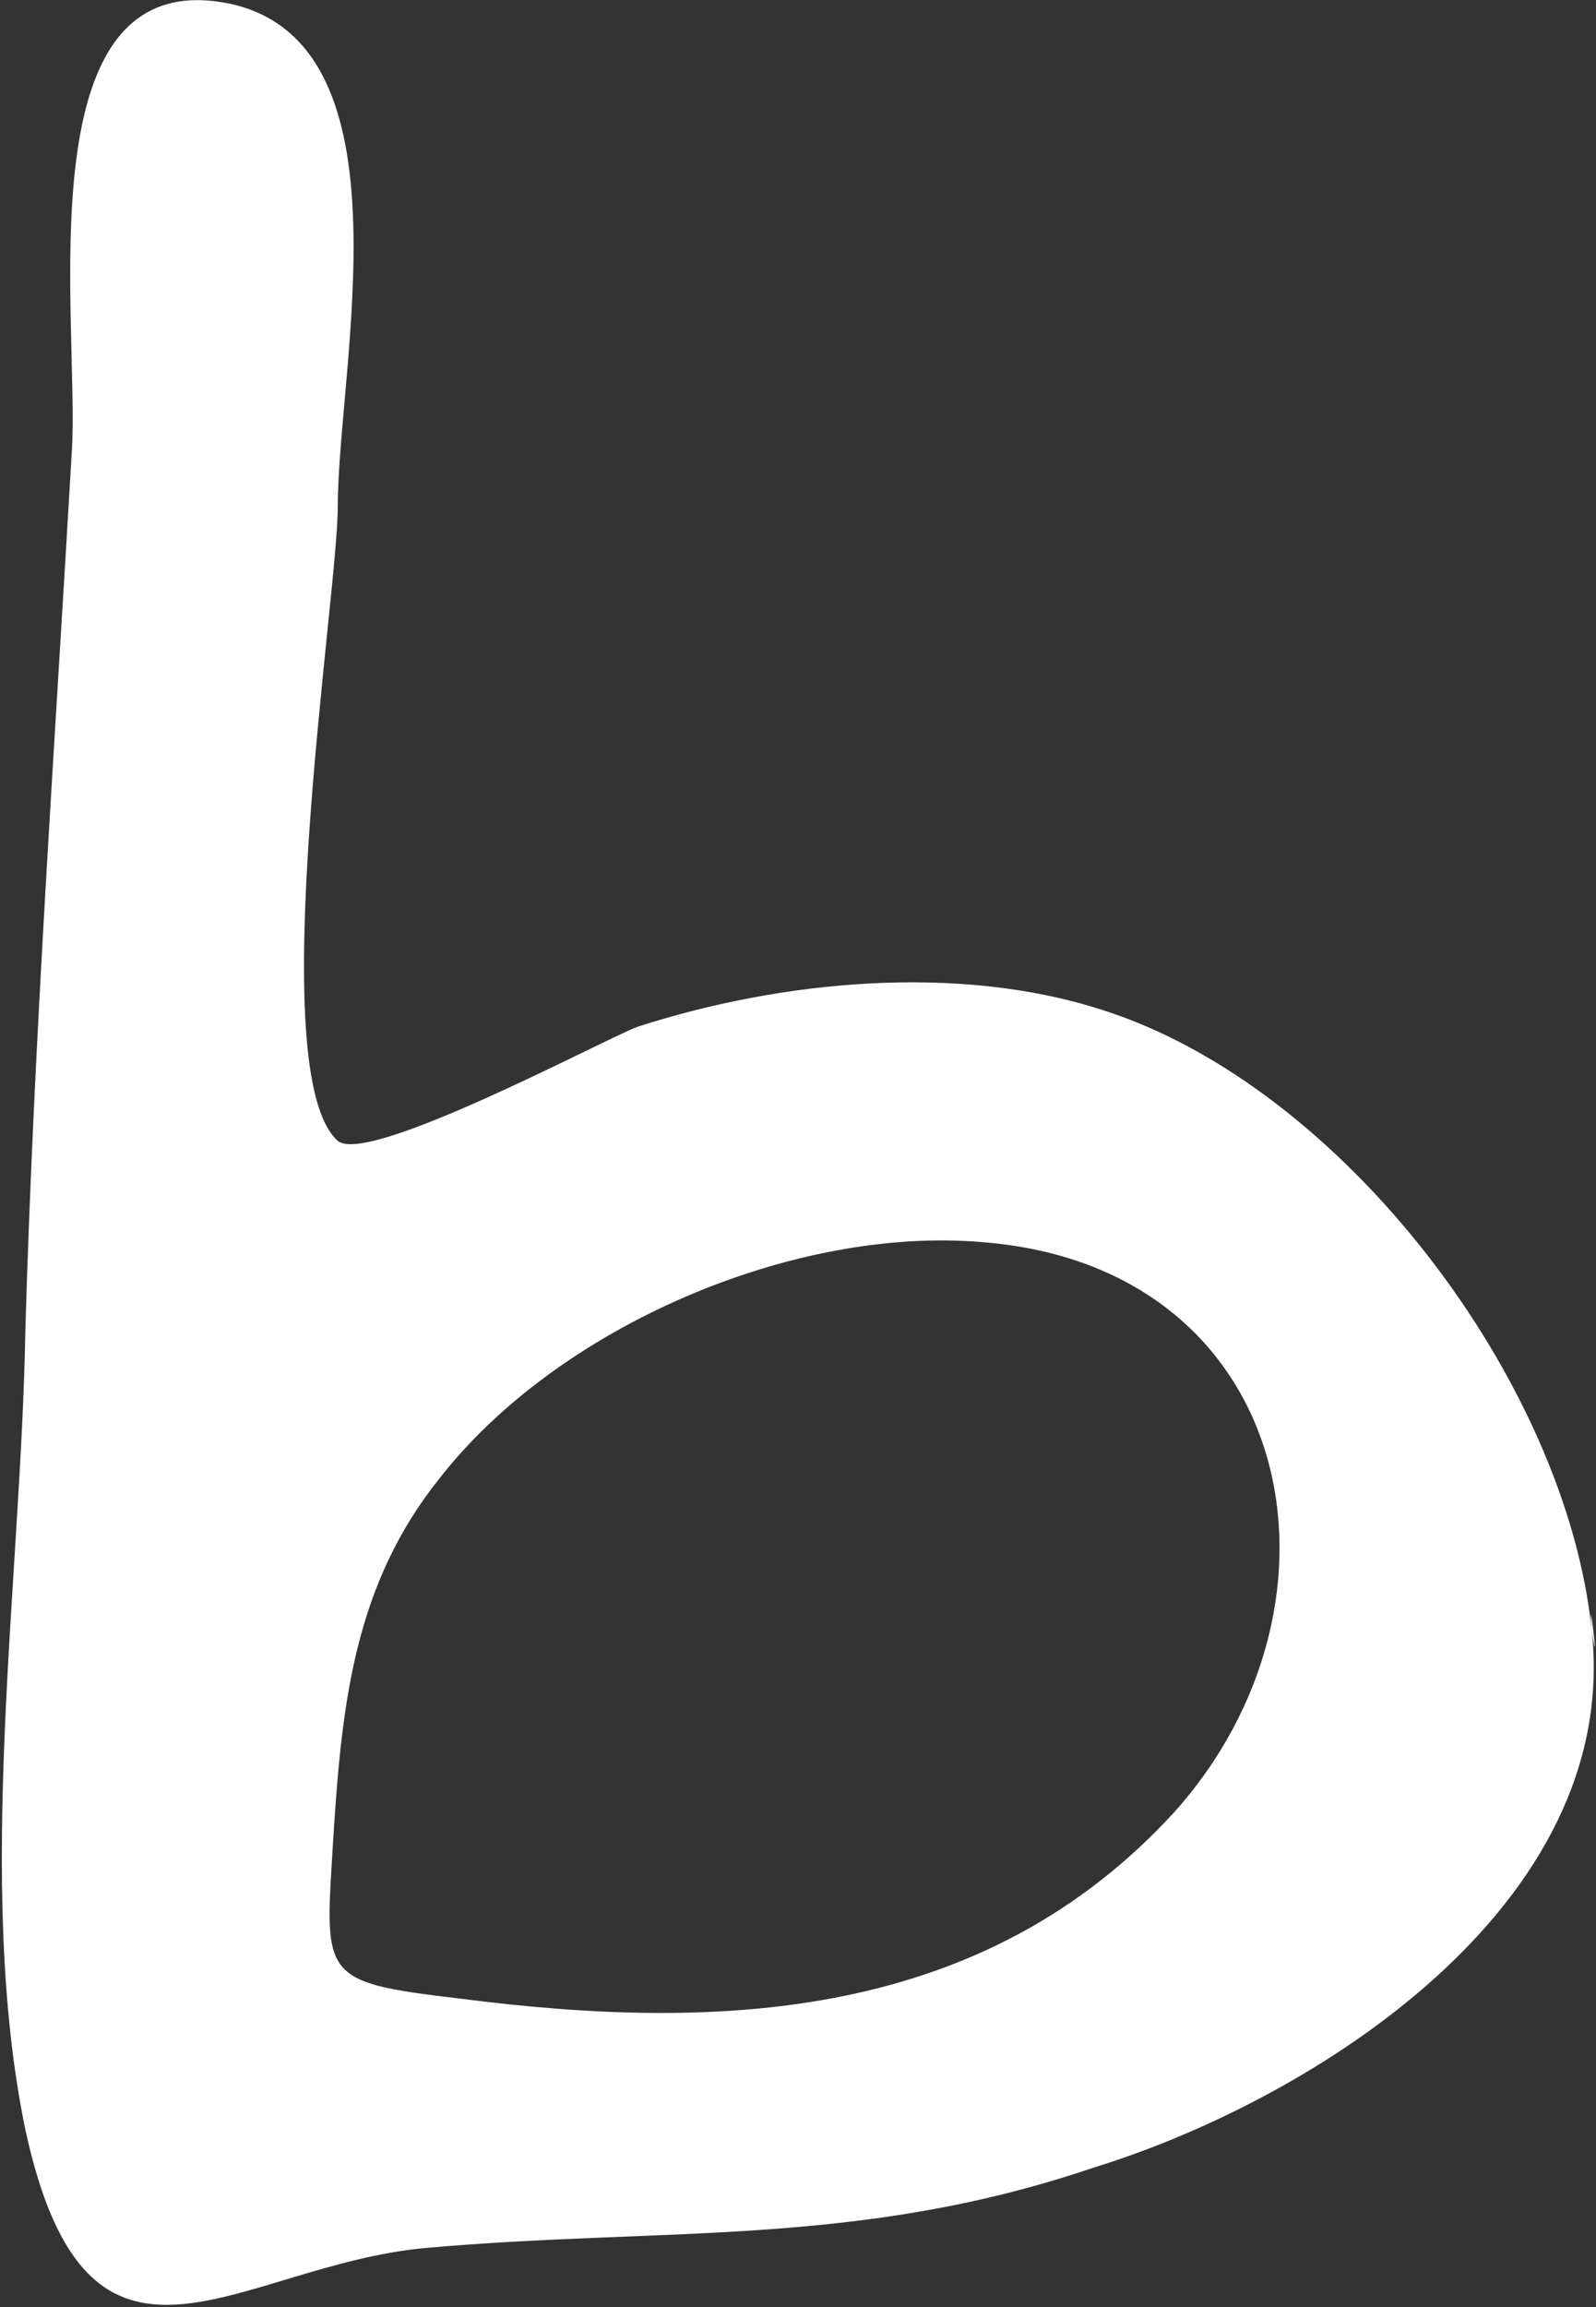 <?xml version="1.0" encoding="utf-8"?>
<!-- Generator: Adobe Illustrator 21.0.0, SVG Export Plug-In . SVG Version: 6.00 Build 0)  -->
<svg version="1.1" id="Layer_1" xmlns="http://www.w3.org/2000/svg" xmlns:xlink="http://www.w3.org/1999/xlink" x="0px" y="0px"
	 width="37.8px" height="54.6px" viewBox="0 0 37.8 54.6" style="enable-background:new 0 0 37.8 54.6;" xml:space="preserve">
<rect x="0" y="0" width="37.8" height="54.6" fill="#333333" stroke="none"/>
<style type="text/css">
	.st0{fill:#FFFFFF;}
</style>
<g>
	<path class="st0" d="M37.7,38.6c-0.6-5.9-5.9-12.9-11.6-14.7c-3.4-1.1-7.6-0.7-11,0.4C14.3,24.6,8.7,27.6,8,27
		C6.2,25.4,8,14.1,8,12C8,8.7,9.8,1.1,5.5,0.1C0.5-1,1.9,7.6,1.7,10.7c-0.4,6.9-0.9,13.9-1.1,20.8c-0.1,5.9-1.2,13.1,0,18.9
		c1.5,6.9,5,3.2,9.5,2.8c5.6-0.5,10.2,0,15.8-1.9C31.1,49.7,38.4,45.1,37.7,38.6C37.6,37.3,37.9,39.9,37.7,38.6z M27.8,42.9
		c-4.5,4.9-10.7,5.2-16.9,4.4c-3.4-0.4-3.2-0.5-3-3.9c0.2-3.1,0.5-5.9,2.5-8.4c2.8-3.6,8.4-6,12.9-5.6C30.7,30,32.3,37.9,27.8,42.9
		C26.1,44.8,29.9,40.6,27.8,42.9z"/>
</g>
</svg>
